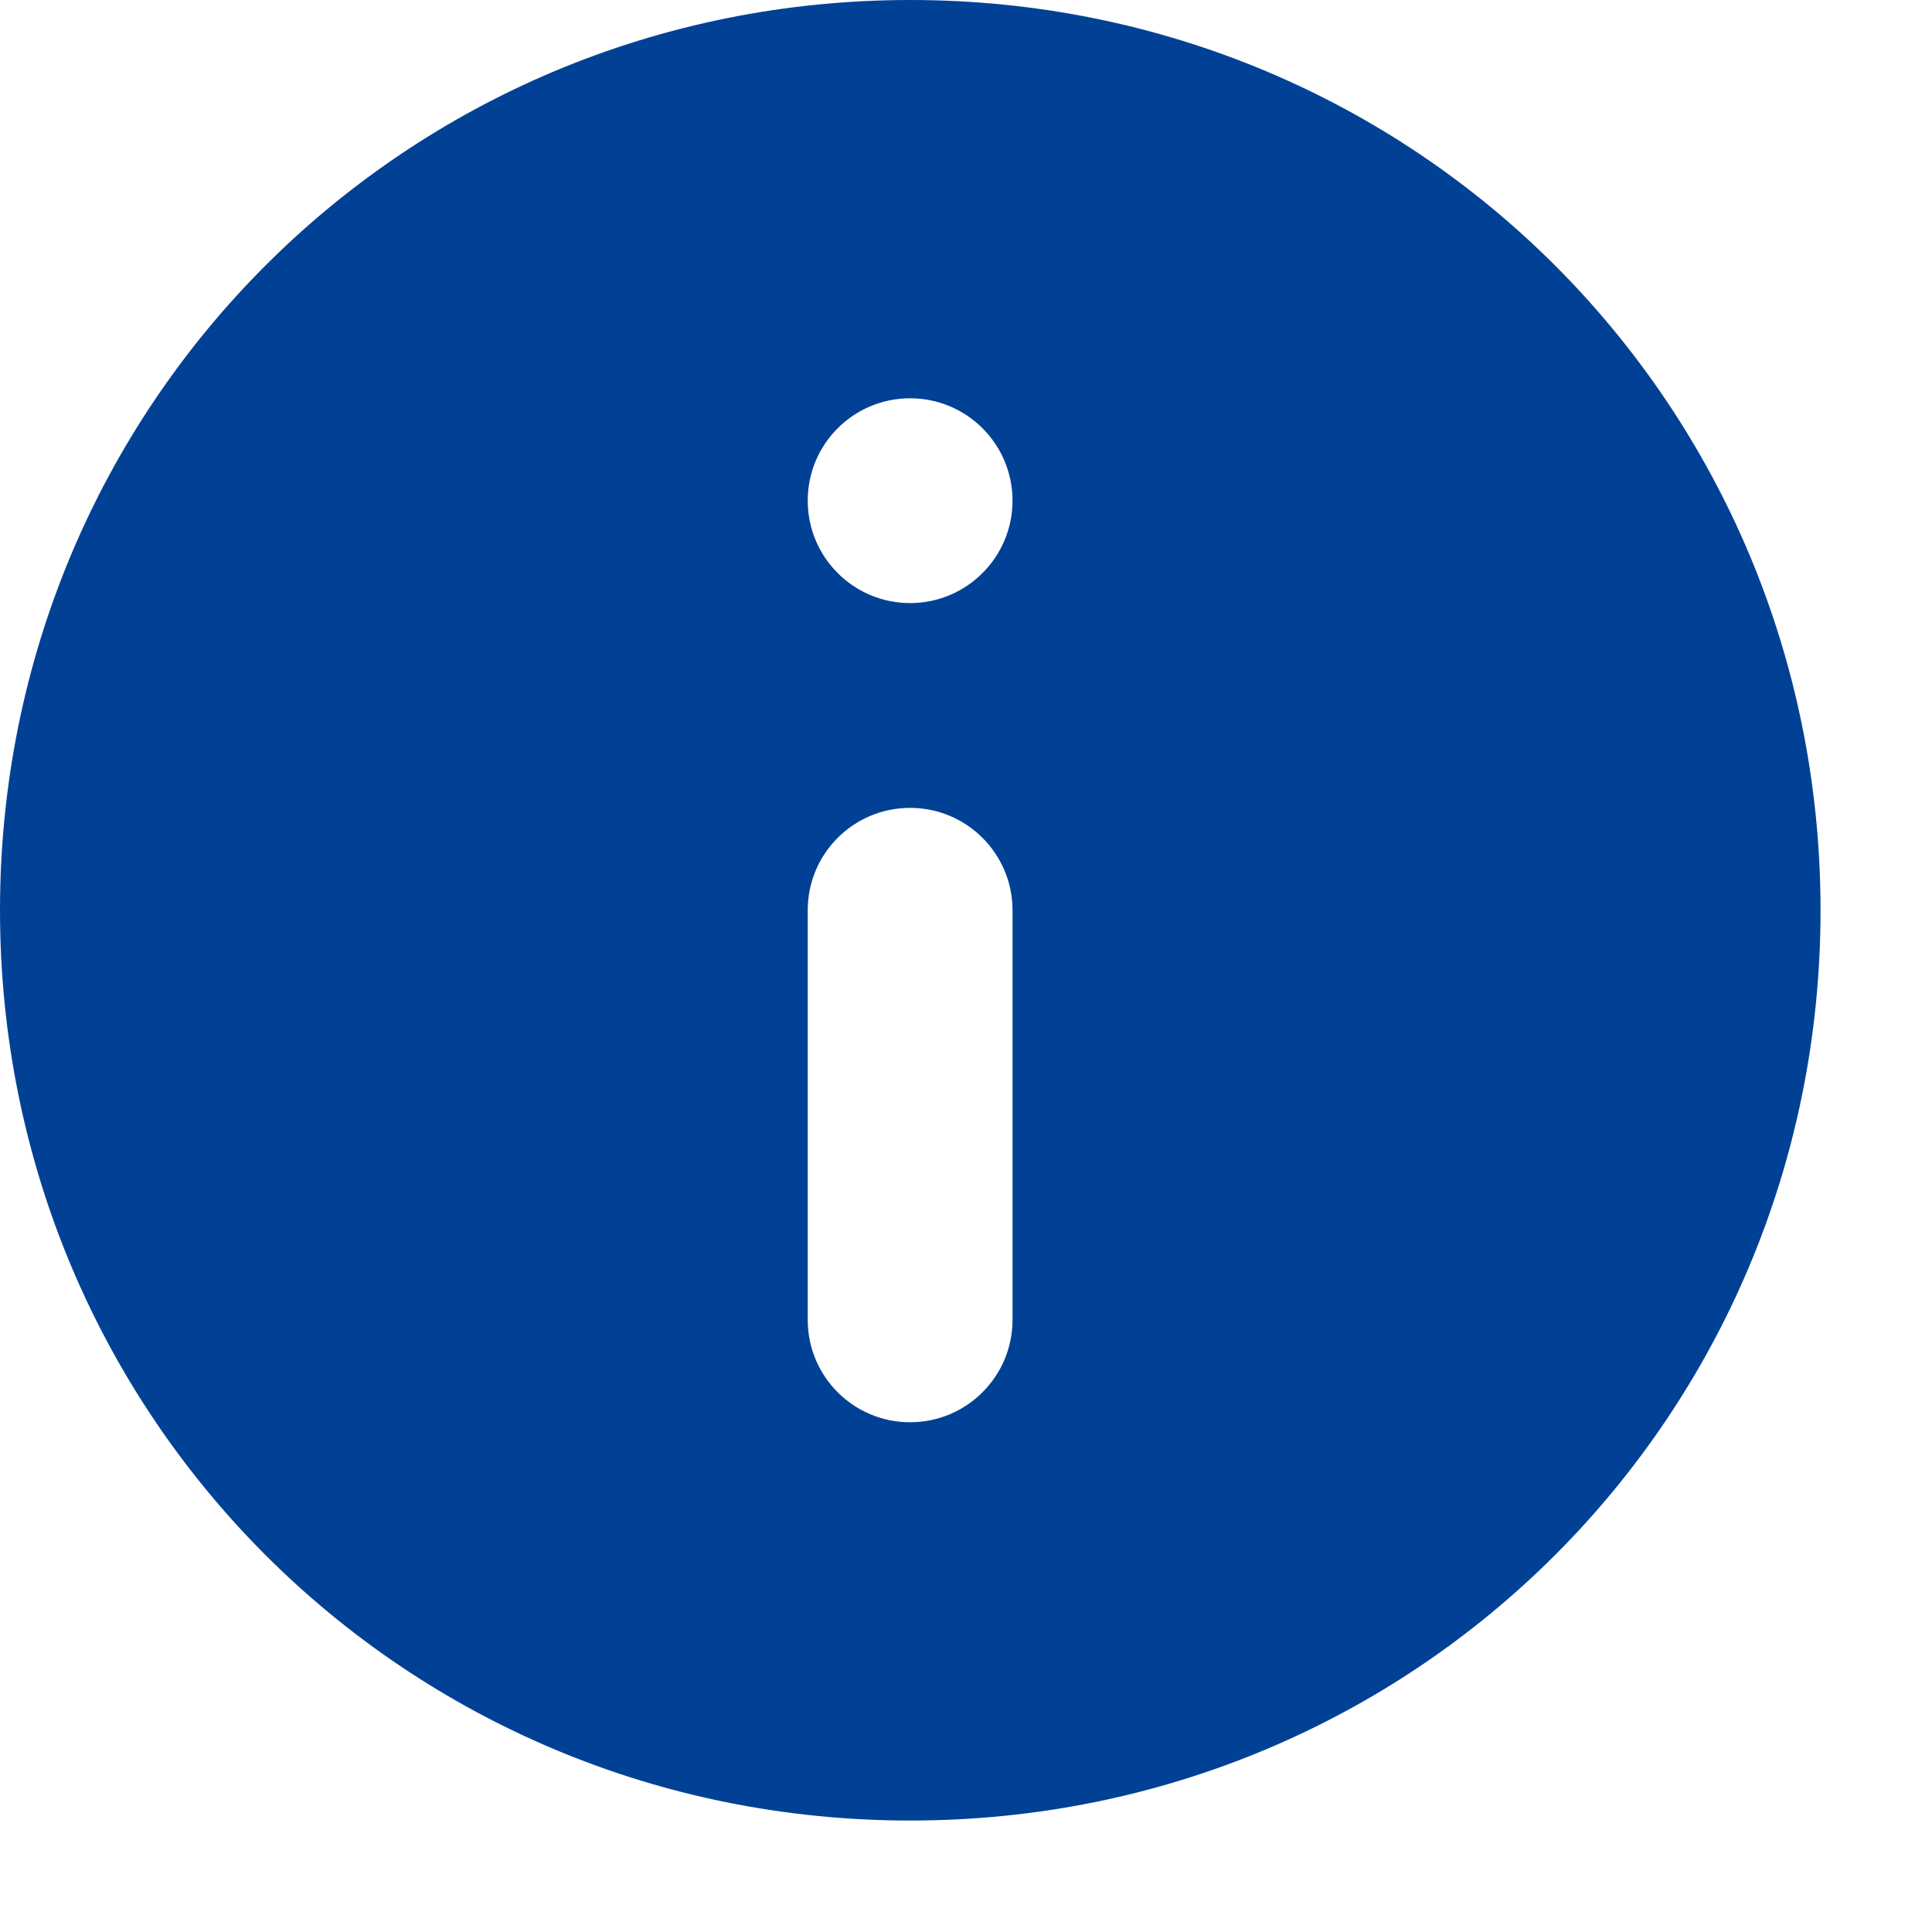 <svg width="16" height="16" viewBox="0 0 13 13" fill="none" xmlns="http://www.w3.org/2000/svg">
<path fill-rule="evenodd" clip-rule="evenodd" d="M6.125 0C2.722 0 0 2.722 0 6.125C0 9.528 2.722 12.25 6.125 12.25C9.528 12.25 12.25 9.528 12.25 6.125C12.25 2.722 9.528 0 6.125 0ZM6.813 8.881C6.813 9.262 6.504 9.57 6.124 9.57C5.743 9.57 5.435 9.262 5.435 8.881V6.125C5.435 5.744 5.743 5.436 6.124 5.436C6.504 5.436 6.813 5.744 6.813 6.125V8.881ZM6.124 4.058C6.504 4.058 6.813 3.749 6.813 3.369C6.813 2.988 6.504 2.68 6.124 2.68C5.743 2.68 5.435 2.988 5.435 3.369C5.435 3.749 5.743 4.058 6.124 4.058Z" fill="#004195"/>
</svg>
